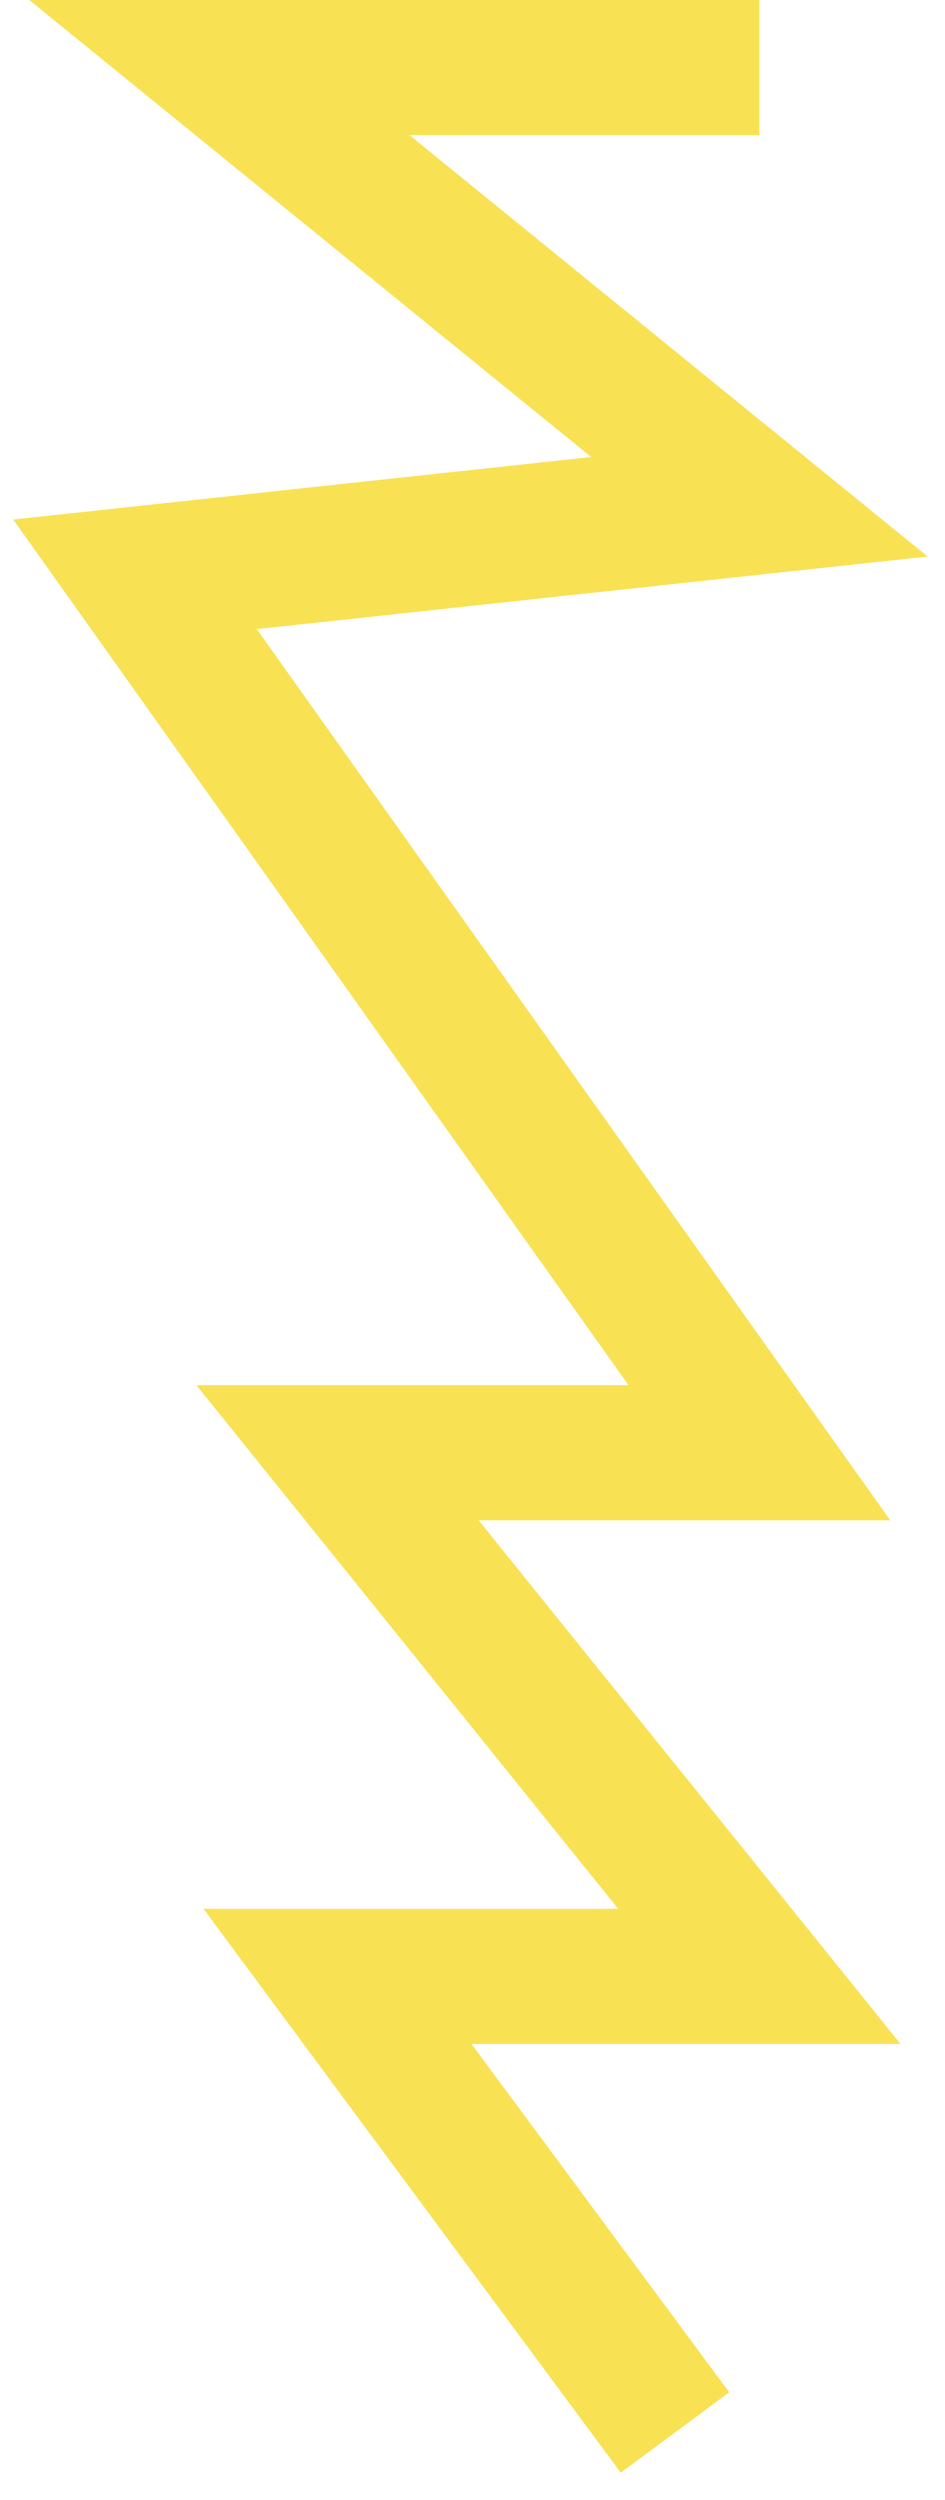 <svg width="28" height="74" viewBox="0 0 28 74" fill="none" xmlns="http://www.w3.org/2000/svg">
<path d="M22.5 2H6.5L22.5 15L4 17L22.5 43H10L22.5 58.5H10L20 72" stroke="#F9E154" stroke-width="4"/>
</svg>
